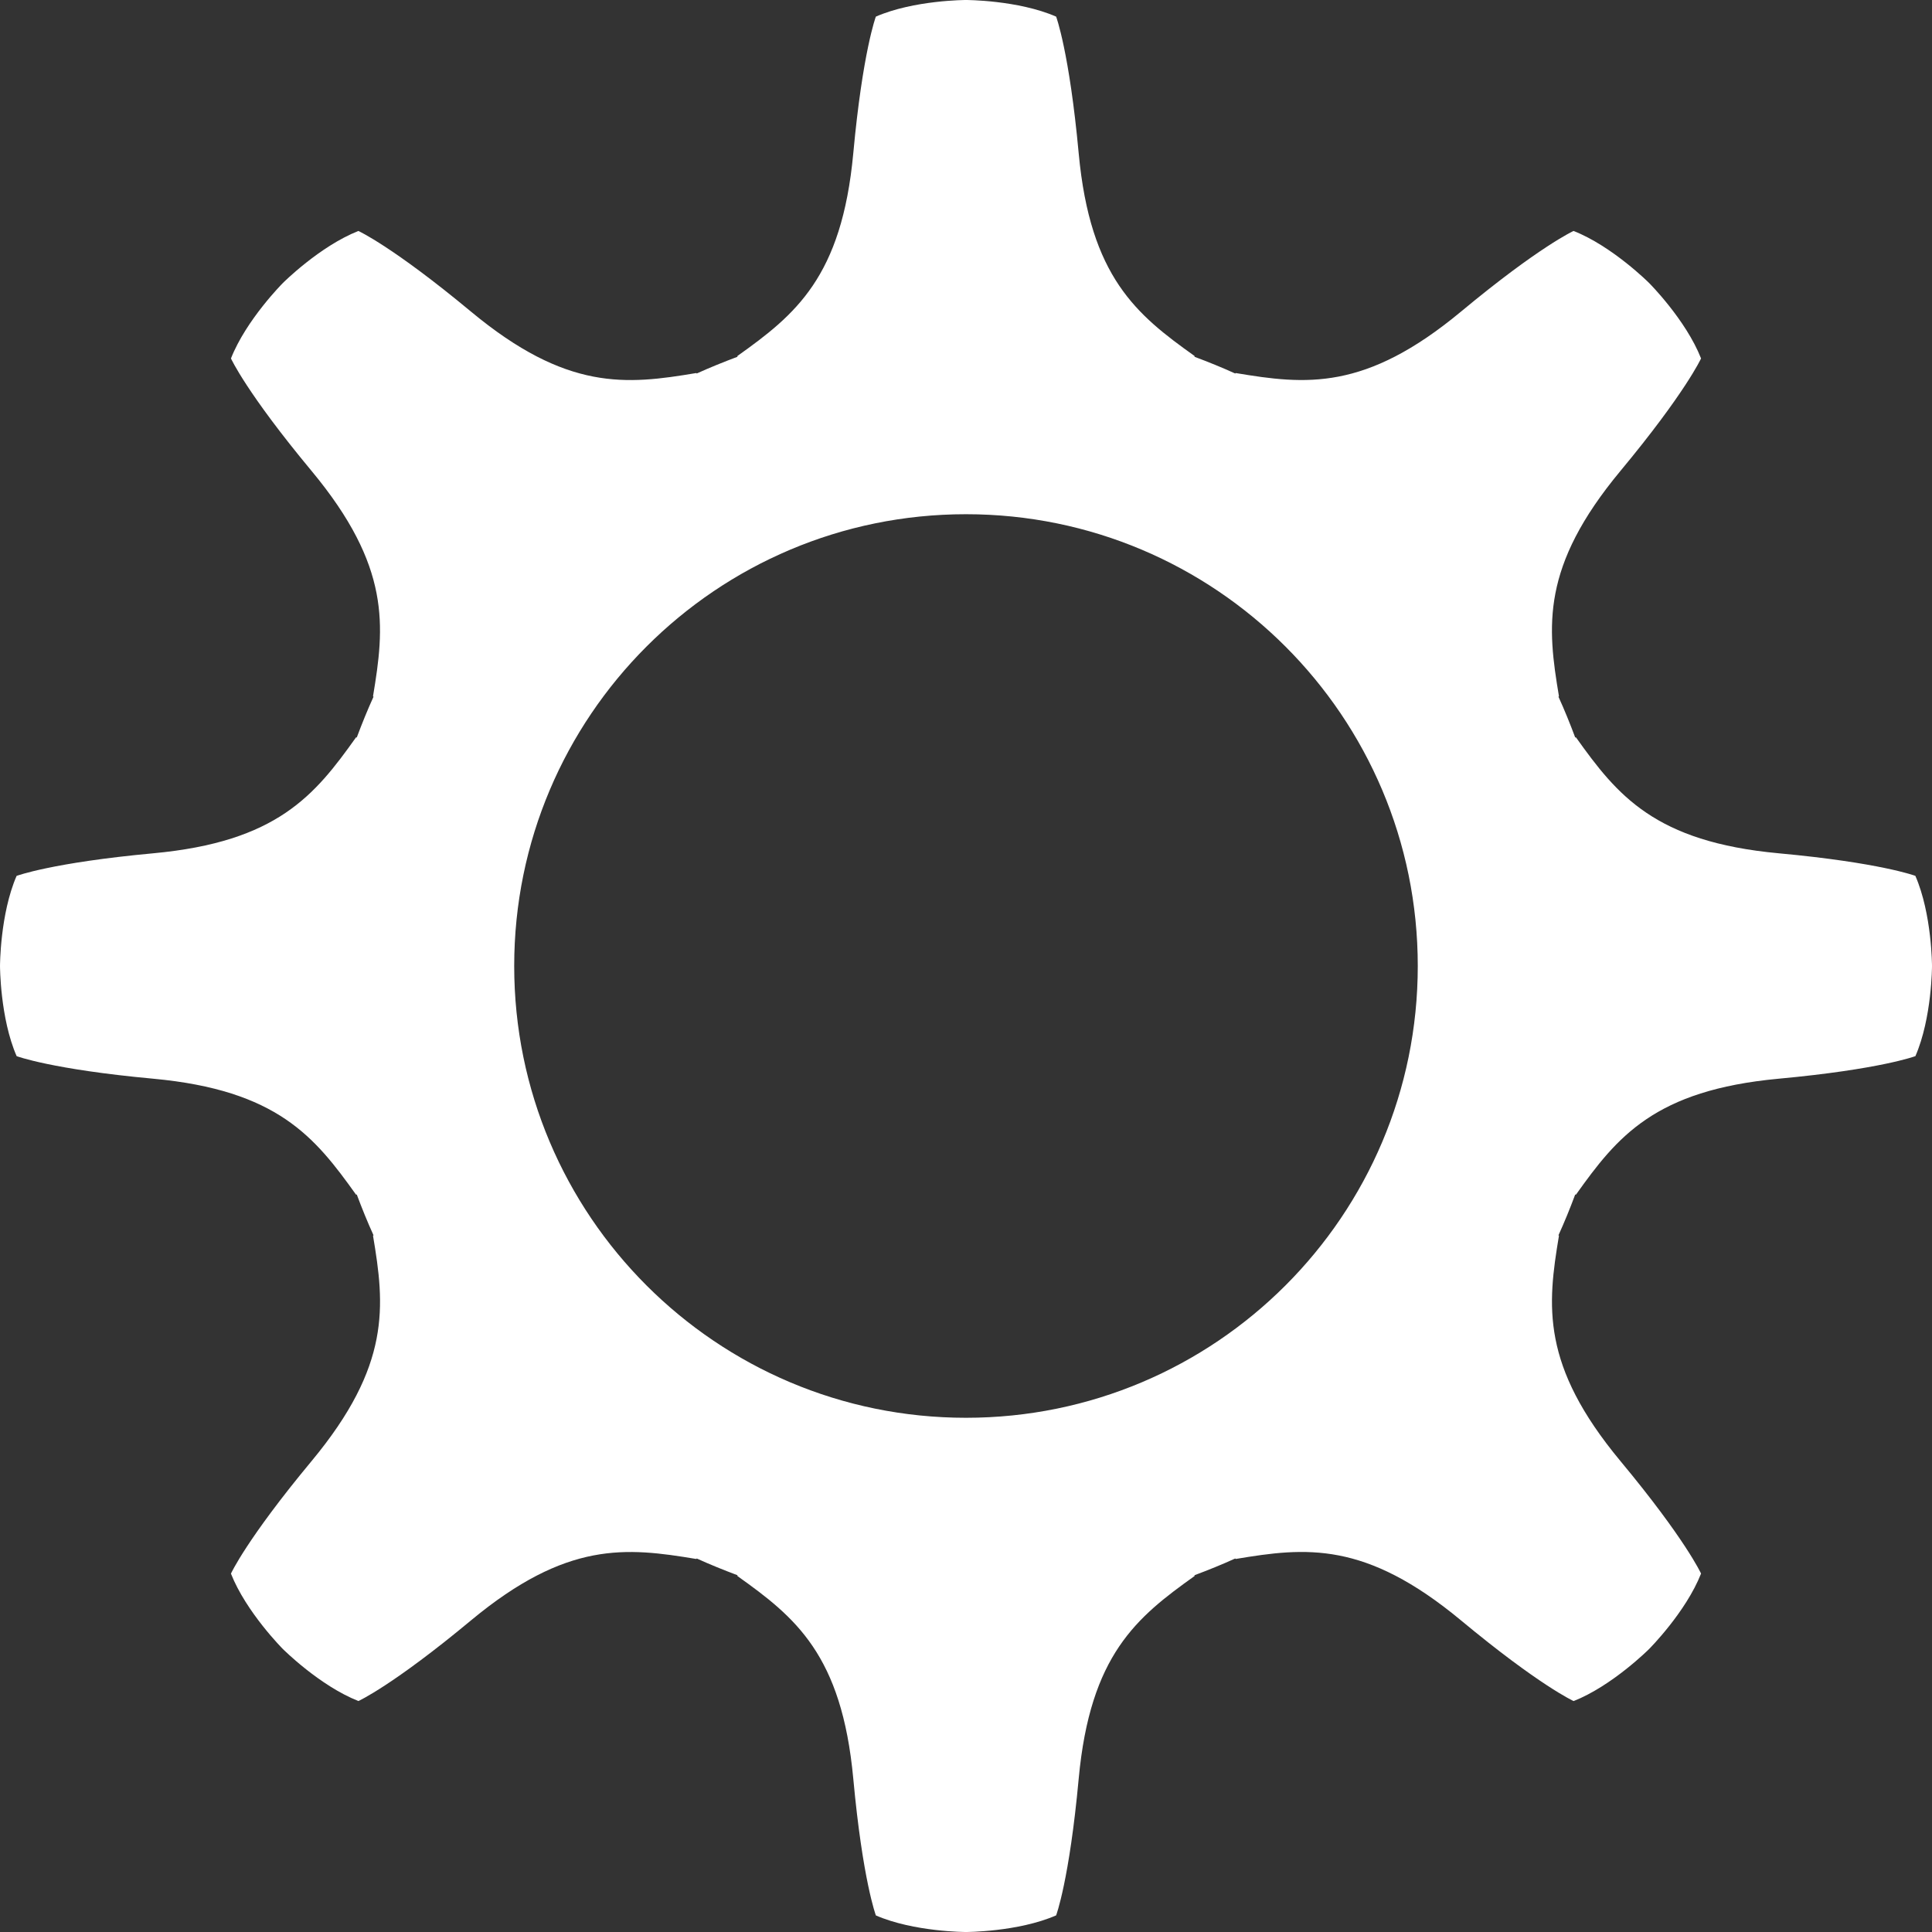 <?xml version="1.0" encoding="utf-8"?>
<!-- Generator: Adobe Illustrator 14.0.0, SVG Export Plug-In . SVG Version: 6.00 Build 43363)  -->
<!DOCTYPE svg PUBLIC "-//W3C//DTD SVG 1.1//EN" "http://www.w3.org/Graphics/SVG/1.1/DTD/svg11.dtd">
<svg version="1.1" id="Layer_1" xmlns="http://www.w3.org/2000/svg" xmlns:xlink="http://www.w3.org/1999/xlink" x="0px" y="0px"
	 width="512px" height="512px" viewBox="0 0 512 512" enable-background="new 0 0 512 512" xml:space="preserve">
<rect x="0" y="0" width="512" height="512" fill="#333333" stroke="none"/>
<path fill="#FFFFFF" d="M507.592,232.111c0,0-9.296-3.496-36.189-5.977c-32.885-3.04-42.805-15.365-53.742-30.709h-0.22
	c-1.362-3.647-2.821-7.248-4.428-10.776l0.127-0.127c-3.122-18.58-4.812-34.316,16.292-59.719
	c17.25-20.766,21.365-29.818,21.365-29.818c-4.048-10.273-13.781-20.004-13.781-20.004s-9.735-9.734-20.004-13.776
	c0,0-9.052,4.104-29.818,21.361c-25.402,21.102-41.139,19.407-59.719,16.292l-0.127,0.126c-3.524-1.605-7.121-3.058-10.775-4.427
	v-0.214c-15.346-10.934-27.67-20.865-30.711-53.749c-2.484-26.881-5.975-36.189-5.975-36.189C269.757,0,255.997,0,255.997,0
	s-13.766,0-23.887,4.405c0,0-3.498,9.309-5.979,36.189c-3.041,32.884-15.372,42.815-30.709,53.749v0.214
	c-3.647,1.369-7.25,2.821-10.776,4.421l-0.122-0.12c-18.579,3.127-34.316,4.815-59.719-16.285
	C104.041,65.322,94.977,61.21,94.977,61.21c-10.273,4.053-19.992,13.771-19.992,13.771S65.25,84.724,61.208,94.99
	c0,0,4.099,9.053,21.362,29.812c21.1,25.402,19.389,41.139,16.284,59.719l0.128,0.127c-1.607,3.528-3.059,7.129-4.429,10.776H94.34
	c-10.927,15.35-20.859,27.669-53.741,30.709c-26.883,2.486-36.202,5.989-36.202,5.989C0.003,242.254,0.003,256,0.003,256
	s0,13.771,4.405,23.887c0,0,9.297,3.504,36.185,5.979c32.883,3.041,42.803,15.38,53.747,30.71h0.214
	c1.37,3.655,2.821,7.251,4.429,10.775l-0.128,0.127c3.128,18.582,4.815,34.316-16.284,59.72
	c-17.252,20.765-21.368,29.829-21.368,29.829c4.059,10.268,13.775,19.992,13.775,19.992s9.742,9.736,20.01,13.771
	c0,0,9.047-4.094,29.813-21.357c25.402-21.1,41.145-19.389,59.718-16.288l0.128-0.128c3.526,1.605,7.129,3.053,10.776,4.428v0.22
	c15.349,10.928,27.668,20.859,30.709,53.743c2.485,26.881,5.983,36.2,5.983,36.2C242.25,512,255.997,512,255.997,512
	s13.771,0,23.889-4.405c0,0,3.505-9.298,5.976-36.188c3.041-32.884,15.38-42.806,30.711-53.743v-0.22
	c3.654-1.375,7.251-2.821,10.775-4.428l0.127,0.128c18.58-3.122,34.315-4.812,59.719,16.288
	c20.768,17.253,29.833,21.369,29.833,21.369c10.267-4.06,19.989-13.782,19.989-13.782s9.733-9.735,13.781-20.004
	c0,0-4.104-9.054-21.365-29.817c-21.104-25.402-19.402-41.138-16.292-59.72l-0.127-0.127c1.605-3.524,3.064-7.121,4.427-10.775
	h0.221c10.928-15.341,20.857-27.669,53.742-30.71c26.881-2.485,36.2-5.979,36.2-5.979c4.396-10.127,4.396-23.887,4.396-23.887
	S511.997,242.229,507.592,232.111z M255.997,375.727c-66.125,0-119.728-53.602-119.728-119.727s53.603-119.727,119.728-119.727
	c66.124,0,119.728,53.602,119.728,119.727S322.121,375.727,255.997,375.727z"/>
</svg>
